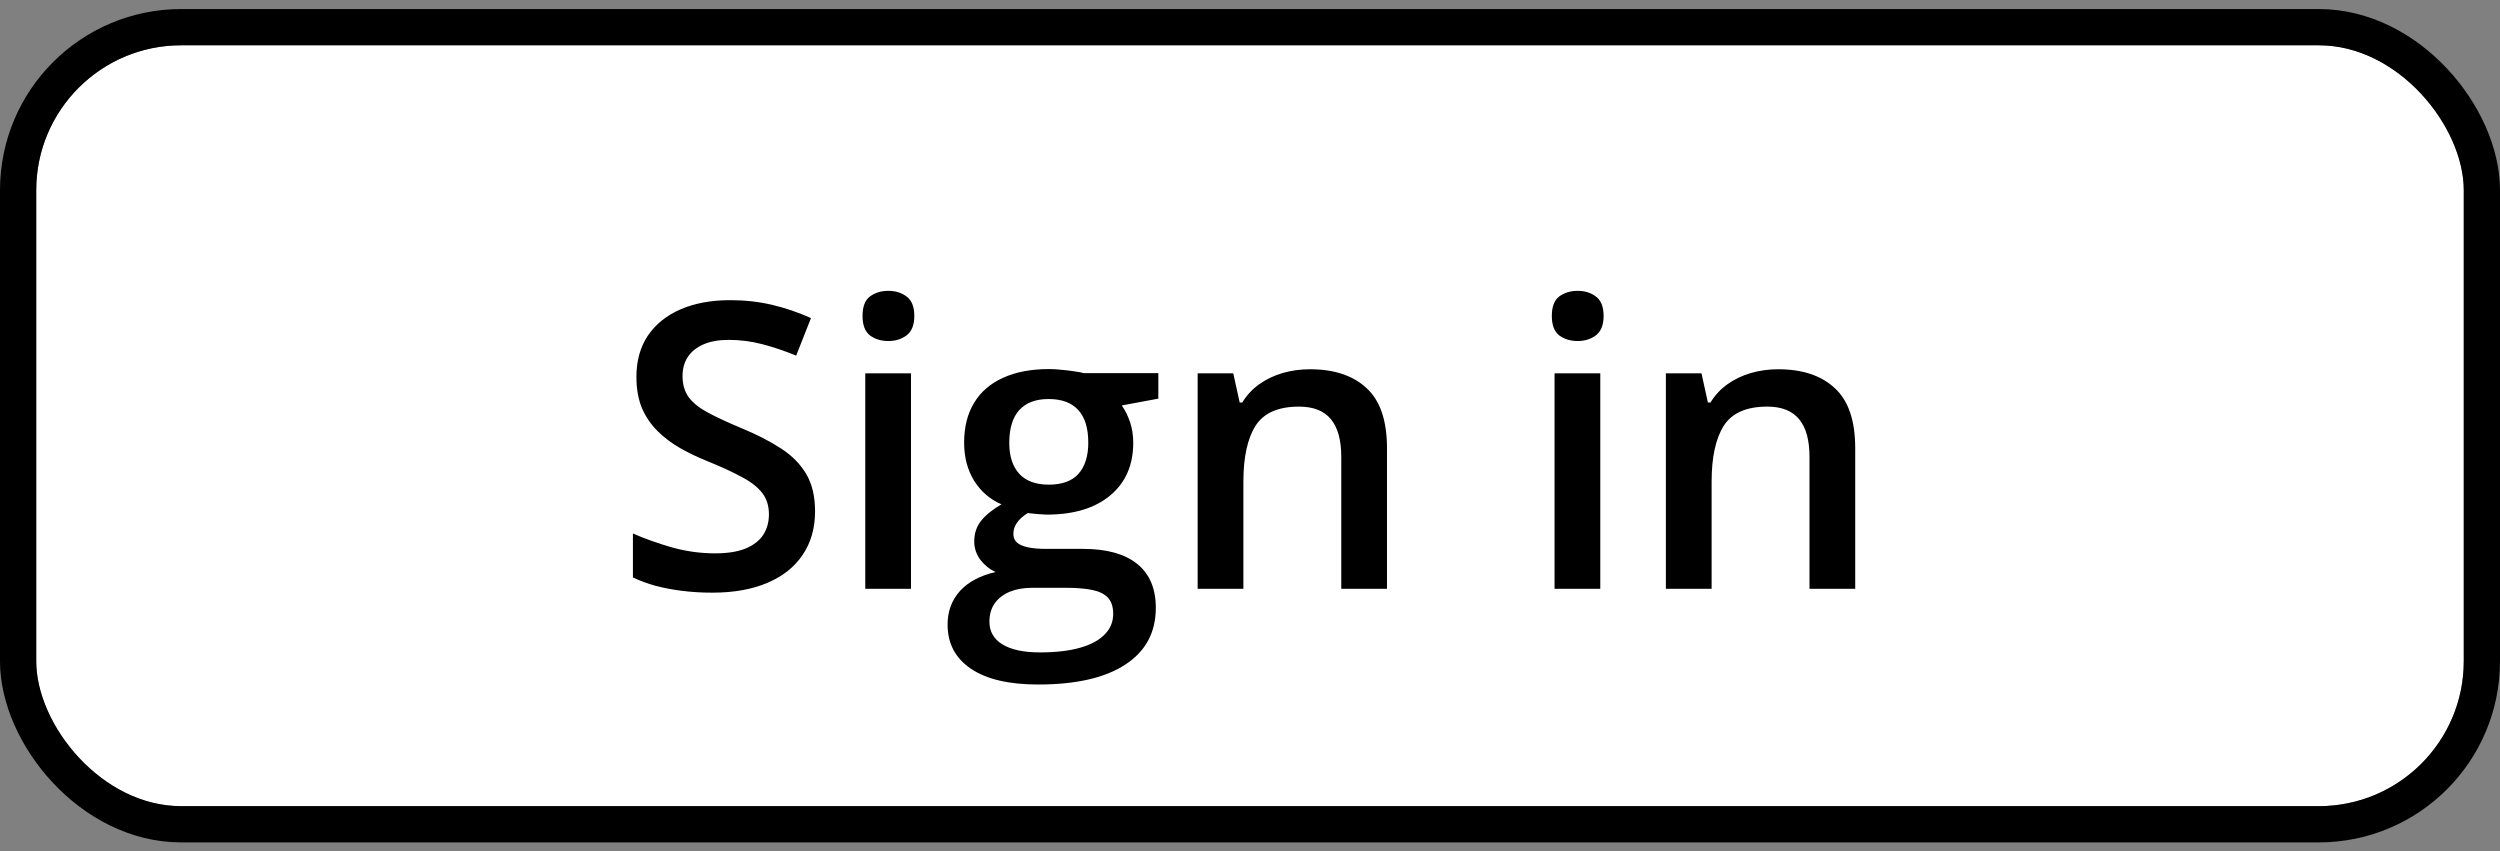 <svg width="138" height="47" viewBox="0 0 138 47" fill="none" xmlns="http://www.w3.org/2000/svg">
<rect x="0" y="0" width="138" height="47" fill="#808080" stroke="none"/>
<g clip-path="url(#clip0_52_607)">
<rect x="2" y="2.5" width="134" height="42" rx="8" fill="white"/>
<path d="M44.991 28.225C44.991 29.156 44.762 29.958 44.304 30.631C43.852 31.304 43.201 31.82 42.349 32.178C41.504 32.536 40.494 32.715 39.319 32.715C38.746 32.715 38.199 32.683 37.676 32.618C37.153 32.554 36.659 32.461 36.193 32.339C35.735 32.21 35.316 32.056 34.937 31.877V29.449C35.574 29.729 36.286 29.983 37.074 30.212C37.862 30.434 38.664 30.545 39.48 30.545C40.147 30.545 40.698 30.459 41.135 30.287C41.579 30.108 41.908 29.857 42.123 29.535C42.338 29.206 42.445 28.823 42.445 28.386C42.445 27.92 42.32 27.526 42.069 27.204C41.819 26.882 41.439 26.588 40.931 26.323C40.429 26.051 39.799 25.761 39.04 25.453C38.524 25.245 38.03 25.009 37.558 24.744C37.092 24.479 36.677 24.168 36.312 23.81C35.946 23.451 35.656 23.029 35.441 22.542C35.234 22.048 35.13 21.468 35.13 20.802C35.13 19.914 35.341 19.155 35.764 18.524C36.193 17.894 36.795 17.411 37.568 17.074C38.349 16.738 39.258 16.569 40.297 16.569C41.12 16.569 41.894 16.655 42.617 16.827C43.348 16.999 44.064 17.242 44.766 17.558L43.949 19.631C43.305 19.366 42.678 19.155 42.069 18.997C41.468 18.84 40.852 18.761 40.222 18.761C39.677 18.761 39.215 18.843 38.836 19.008C38.456 19.172 38.166 19.405 37.966 19.706C37.773 20 37.676 20.351 37.676 20.759C37.676 21.217 37.787 21.604 38.009 21.919C38.238 22.227 38.589 22.51 39.062 22.768C39.541 23.025 40.157 23.312 40.909 23.627C41.776 23.985 42.51 24.361 43.111 24.755C43.72 25.149 44.185 25.621 44.508 26.173C44.83 26.717 44.991 27.401 44.991 28.225ZM50.287 20.608V32.5H47.763V20.608H50.287ZM49.041 16.054C49.428 16.054 49.761 16.158 50.04 16.365C50.327 16.573 50.47 16.931 50.47 17.439C50.47 17.941 50.327 18.299 50.04 18.514C49.761 18.721 49.428 18.825 49.041 18.825C48.64 18.825 48.3 18.721 48.02 18.514C47.748 18.299 47.612 17.941 47.612 17.439C47.612 16.931 47.748 16.573 48.02 16.365C48.3 16.158 48.64 16.054 49.041 16.054ZM57.302 37.785C55.69 37.785 54.455 37.495 53.596 36.915C52.736 36.335 52.307 35.522 52.307 34.477C52.307 33.746 52.536 33.127 52.994 32.618C53.453 32.117 54.108 31.77 54.96 31.576C54.638 31.433 54.358 31.211 54.122 30.91C53.893 30.602 53.778 30.262 53.778 29.89C53.778 29.446 53.904 29.066 54.154 28.751C54.405 28.436 54.781 28.131 55.282 27.838C54.659 27.573 54.158 27.143 53.778 26.549C53.406 25.947 53.22 25.242 53.22 24.433C53.22 23.573 53.402 22.843 53.768 22.241C54.133 21.633 54.666 21.171 55.368 20.855C56.07 20.533 56.919 20.372 57.914 20.372C58.129 20.372 58.362 20.386 58.612 20.415C58.87 20.436 59.106 20.465 59.321 20.501C59.543 20.53 59.712 20.562 59.826 20.598H63.94V22.005L61.921 22.381C62.114 22.653 62.268 22.965 62.383 23.315C62.497 23.659 62.555 24.035 62.555 24.443C62.555 25.675 62.129 26.645 61.276 27.355C60.431 28.056 59.264 28.407 57.774 28.407C57.416 28.393 57.069 28.364 56.732 28.321C56.475 28.479 56.278 28.654 56.142 28.848C56.005 29.034 55.938 29.245 55.938 29.481C55.938 29.675 56.005 29.832 56.142 29.954C56.278 30.069 56.478 30.155 56.743 30.212C57.015 30.269 57.345 30.298 57.731 30.298H59.783C61.087 30.298 62.082 30.574 62.77 31.125C63.457 31.676 63.801 32.486 63.801 33.553C63.801 34.906 63.242 35.948 62.125 36.679C61.008 37.416 59.4 37.785 57.302 37.785ZM57.398 36.013C58.279 36.013 59.02 35.927 59.622 35.755C60.224 35.583 60.678 35.336 60.986 35.014C61.294 34.699 61.448 34.323 61.448 33.886C61.448 33.499 61.352 33.202 61.158 32.994C60.965 32.786 60.675 32.643 60.288 32.565C59.901 32.486 59.422 32.446 58.849 32.446H56.98C56.514 32.446 56.102 32.518 55.744 32.661C55.386 32.812 55.107 33.026 54.906 33.306C54.713 33.585 54.616 33.922 54.616 34.315C54.616 34.86 54.856 35.279 55.336 35.572C55.823 35.866 56.51 36.013 57.398 36.013ZM57.893 26.753C58.63 26.753 59.178 26.552 59.536 26.151C59.894 25.743 60.073 25.17 60.073 24.433C60.073 23.631 59.887 23.029 59.515 22.628C59.149 22.227 58.605 22.026 57.882 22.026C57.173 22.026 56.632 22.23 56.26 22.639C55.895 23.047 55.712 23.652 55.712 24.454C55.712 25.177 55.895 25.743 56.26 26.151C56.632 26.552 57.176 26.753 57.893 26.753ZM72.309 20.383C73.648 20.383 74.69 20.73 75.435 21.425C76.186 22.112 76.562 23.219 76.562 24.744V32.5H74.038V25.217C74.038 24.293 73.848 23.602 73.469 23.144C73.089 22.678 72.502 22.445 71.707 22.445C70.554 22.445 69.752 22.8 69.301 23.509C68.857 24.218 68.635 25.245 68.635 26.592V32.5H66.11V20.608H68.076L68.431 22.22H68.57C68.828 21.804 69.147 21.464 69.526 21.199C69.913 20.927 70.343 20.723 70.815 20.587C71.295 20.451 71.793 20.383 72.309 20.383ZM88.336 20.608V32.5H85.811V20.608H88.336ZM87.09 16.054C87.477 16.054 87.81 16.158 88.089 16.365C88.375 16.573 88.519 16.931 88.519 17.439C88.519 17.941 88.375 18.299 88.089 18.514C87.81 18.721 87.477 18.825 87.09 18.825C86.689 18.825 86.349 18.721 86.069 18.514C85.797 18.299 85.661 17.941 85.661 17.439C85.661 16.931 85.797 16.573 86.069 16.365C86.349 16.158 86.689 16.054 87.09 16.054ZM98.154 20.383C99.493 20.383 100.535 20.73 101.28 21.425C102.032 22.112 102.408 23.219 102.408 24.744V32.5H99.884V25.217C99.884 24.293 99.694 23.602 99.314 23.144C98.935 22.678 98.348 22.445 97.553 22.445C96.4 22.445 95.598 22.8 95.147 23.509C94.703 24.218 94.481 25.245 94.481 26.592V32.5H91.956V20.608H93.922L94.276 22.22H94.416C94.674 21.804 94.993 21.464 95.372 21.199C95.759 20.927 96.189 20.723 96.661 20.587C97.141 20.451 97.639 20.383 98.154 20.383Z" fill="black"/>
</g>
<rect x="1" y="1.5" width="136" height="44" rx="9" stroke="black" stroke-width="2"/>
<defs>
<clipPath id="clip0_52_607">
<rect x="2" y="2.5" width="134" height="42" rx="8" fill="white"/>
</clipPath>
</defs>
</svg>
